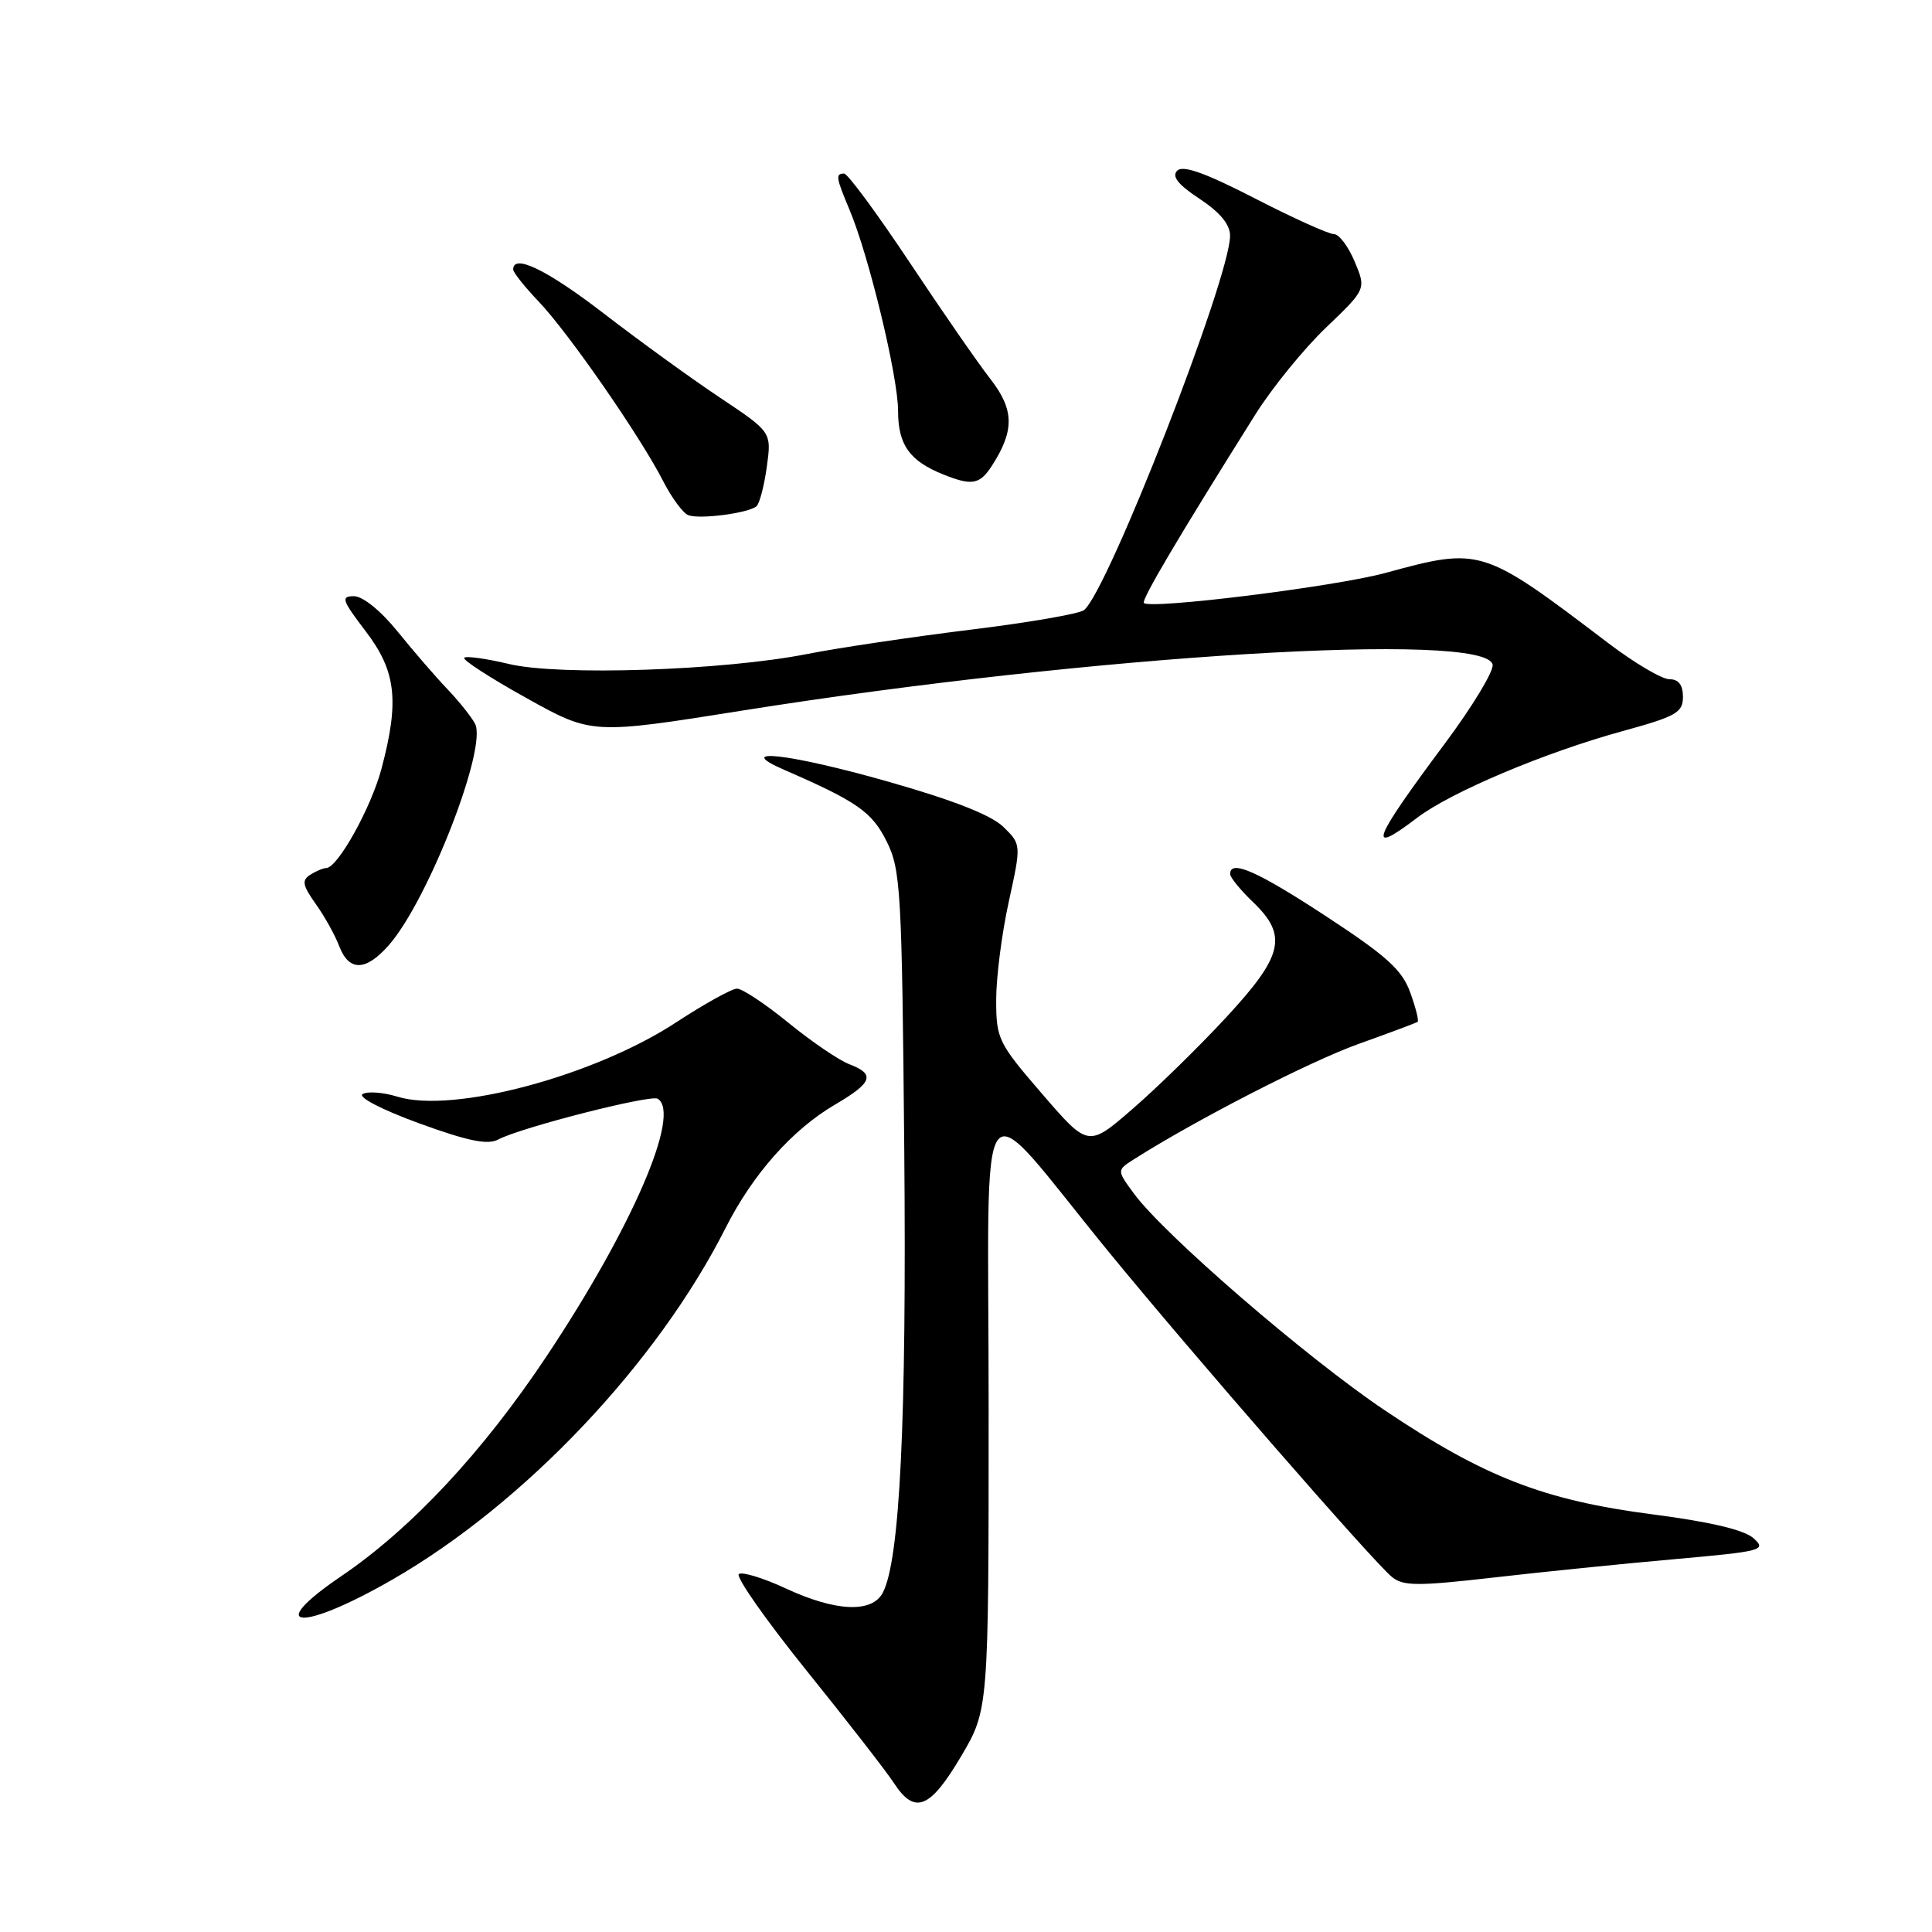 <?xml version="1.0" encoding="UTF-8" standalone="no"?>
<!DOCTYPE svg PUBLIC "-//W3C//DTD SVG 1.1//EN" "http://www.w3.org/Graphics/SVG/1.1/DTD/svg11.dtd" >
<svg xmlns="http://www.w3.org/2000/svg" xmlns:xlink="http://www.w3.org/1999/xlink" version="1.1" viewBox="0 0 256 256">
 <g >
 <path fill="currentColor"
d=" M 127.32 232.77 C 131.00 226.55 131.00 226.55 131.00 186.77 C 131.00 141.25 128.94 143.92 147.01 166.00 C 157.98 179.40 181.89 206.85 184.42 208.94 C 185.91 210.17 187.77 210.19 197.83 209.04 C 204.25 208.30 215.06 207.20 221.86 206.60 C 233.52 205.56 234.11 205.41 232.36 203.83 C 231.13 202.72 226.62 201.65 218.96 200.66 C 204.57 198.79 196.68 195.73 183.50 186.88 C 173.17 179.95 154.21 163.57 150.24 158.14 C 147.98 155.06 147.98 155.06 150.24 153.62 C 158.39 148.43 173.52 140.66 179.93 138.36 C 184.09 136.87 187.65 135.54 187.84 135.40 C 188.03 135.26 187.59 133.51 186.86 131.50 C 185.79 128.52 183.74 126.67 175.74 121.43 C 166.59 115.43 163.00 113.85 163.00 115.81 C 163.00 116.26 164.35 117.92 166.00 119.50 C 170.67 123.97 170.06 126.61 162.49 134.79 C 158.91 138.66 153.33 144.12 150.09 146.92 C 144.20 152.03 144.20 152.03 138.10 144.96 C 132.25 138.18 132.00 137.66 132.00 132.47 C 132.00 129.49 132.75 123.64 133.67 119.47 C 135.33 111.88 135.33 111.88 132.92 109.54 C 131.30 107.98 126.21 105.99 117.61 103.55 C 104.51 99.83 96.97 98.99 103.92 102.01 C 113.59 106.22 115.55 107.59 117.49 111.50 C 119.35 115.24 119.51 117.94 119.82 152.39 C 120.14 188.30 119.24 206.81 116.96 211.07 C 115.52 213.76 110.71 213.54 104.15 210.49 C 101.21 209.12 98.40 208.25 97.91 208.56 C 97.41 208.86 101.43 214.60 106.83 221.31 C 112.23 228.01 117.46 234.74 118.44 236.25 C 121.20 240.49 123.22 239.70 127.32 232.77 Z  M 52.00 209.30 C 69.47 199.25 87.06 180.68 96.14 162.72 C 99.75 155.58 104.98 149.68 110.67 146.35 C 115.63 143.44 116.01 142.34 112.53 141.01 C 111.17 140.50 107.55 138.03 104.49 135.54 C 101.43 133.04 98.36 131.00 97.66 131.00 C 96.97 131.00 93.37 133.00 89.65 135.43 C 78.80 142.57 60.05 147.58 52.68 145.32 C 50.77 144.73 48.69 144.58 48.05 144.97 C 47.39 145.38 50.62 147.05 55.52 148.84 C 62.00 151.20 64.63 151.74 66.02 150.99 C 68.97 149.41 86.21 145.01 87.15 145.59 C 90.30 147.54 83.77 162.68 72.41 179.73 C 63.96 192.42 54.50 202.55 45.22 208.85 C 34.79 215.93 39.90 216.27 52.00 209.30 Z  M 51.51 125.25 C 56.73 119.32 64.62 99.03 62.94 95.89 C 62.44 94.95 60.78 92.88 59.26 91.29 C 57.74 89.70 54.79 86.29 52.70 83.70 C 50.47 80.94 48.08 79.00 46.90 79.00 C 45.13 79.00 45.31 79.52 48.45 83.64 C 52.49 88.93 52.94 92.86 50.55 101.86 C 49.18 107.02 44.75 114.98 43.24 115.02 C 42.83 115.02 41.87 115.43 41.11 115.91 C 39.96 116.64 40.09 117.31 41.83 119.77 C 43.00 121.40 44.40 123.92 44.95 125.37 C 46.24 128.75 48.47 128.71 51.51 125.25 Z  M 187.78 108.36 C 192.22 104.97 204.73 99.69 214.99 96.88 C 222.10 94.93 223.00 94.42 223.00 92.34 C 223.00 90.75 222.42 90.00 221.20 90.00 C 220.21 90.00 216.59 87.86 213.15 85.25 C 196.39 72.52 196.24 72.47 183.56 75.92 C 176.93 77.73 152.44 80.77 151.57 79.90 C 151.20 79.53 156.12 71.20 166.29 55.00 C 168.53 51.42 172.77 46.21 175.70 43.41 C 181.03 38.31 181.03 38.31 179.50 34.66 C 178.66 32.65 177.42 31.01 176.74 31.02 C 176.06 31.02 171.35 28.90 166.28 26.29 C 159.73 22.92 156.75 21.85 155.99 22.61 C 155.23 23.37 156.09 24.46 158.96 26.35 C 161.69 28.16 163.00 29.75 162.99 31.26 C 162.95 36.93 146.78 78.35 143.64 80.84 C 143.01 81.34 136.20 82.51 128.50 83.45 C 120.80 84.40 111.12 85.84 107.00 86.65 C 95.91 88.85 74.10 89.58 67.43 87.98 C 64.44 87.27 61.77 86.89 61.51 87.16 C 61.24 87.42 64.94 89.82 69.73 92.48 C 78.43 97.33 78.43 97.33 98.46 94.14 C 144.69 86.80 196.92 83.60 197.78 88.07 C 197.94 88.93 195.11 93.61 191.49 98.47 C 181.76 111.52 181.01 113.51 187.78 108.36 Z  M 100.24 67.08 C 100.65 66.72 101.26 64.36 101.61 61.83 C 102.24 57.25 102.24 57.25 95.37 52.67 C 91.59 50.15 84.68 45.14 80.01 41.54 C 72.48 35.75 68.00 33.57 68.00 35.71 C 68.00 36.10 69.52 38.01 71.38 39.96 C 75.31 44.07 84.88 57.88 87.88 63.77 C 89.02 65.99 90.52 68.02 91.22 68.27 C 92.79 68.84 99.22 67.98 100.24 67.08 Z  M 131.41 61.75 C 134.44 57.07 134.40 54.30 131.27 50.27 C 129.65 48.20 124.81 41.21 120.52 34.75 C 116.22 28.29 112.32 23.00 111.85 23.00 C 110.69 23.00 110.76 23.50 112.56 27.78 C 115.14 33.91 119.00 49.92 119.00 54.45 C 119.00 58.95 120.53 61.09 125.02 62.88 C 128.78 64.39 129.82 64.20 131.41 61.75 Z "/>
</g>
</svg>